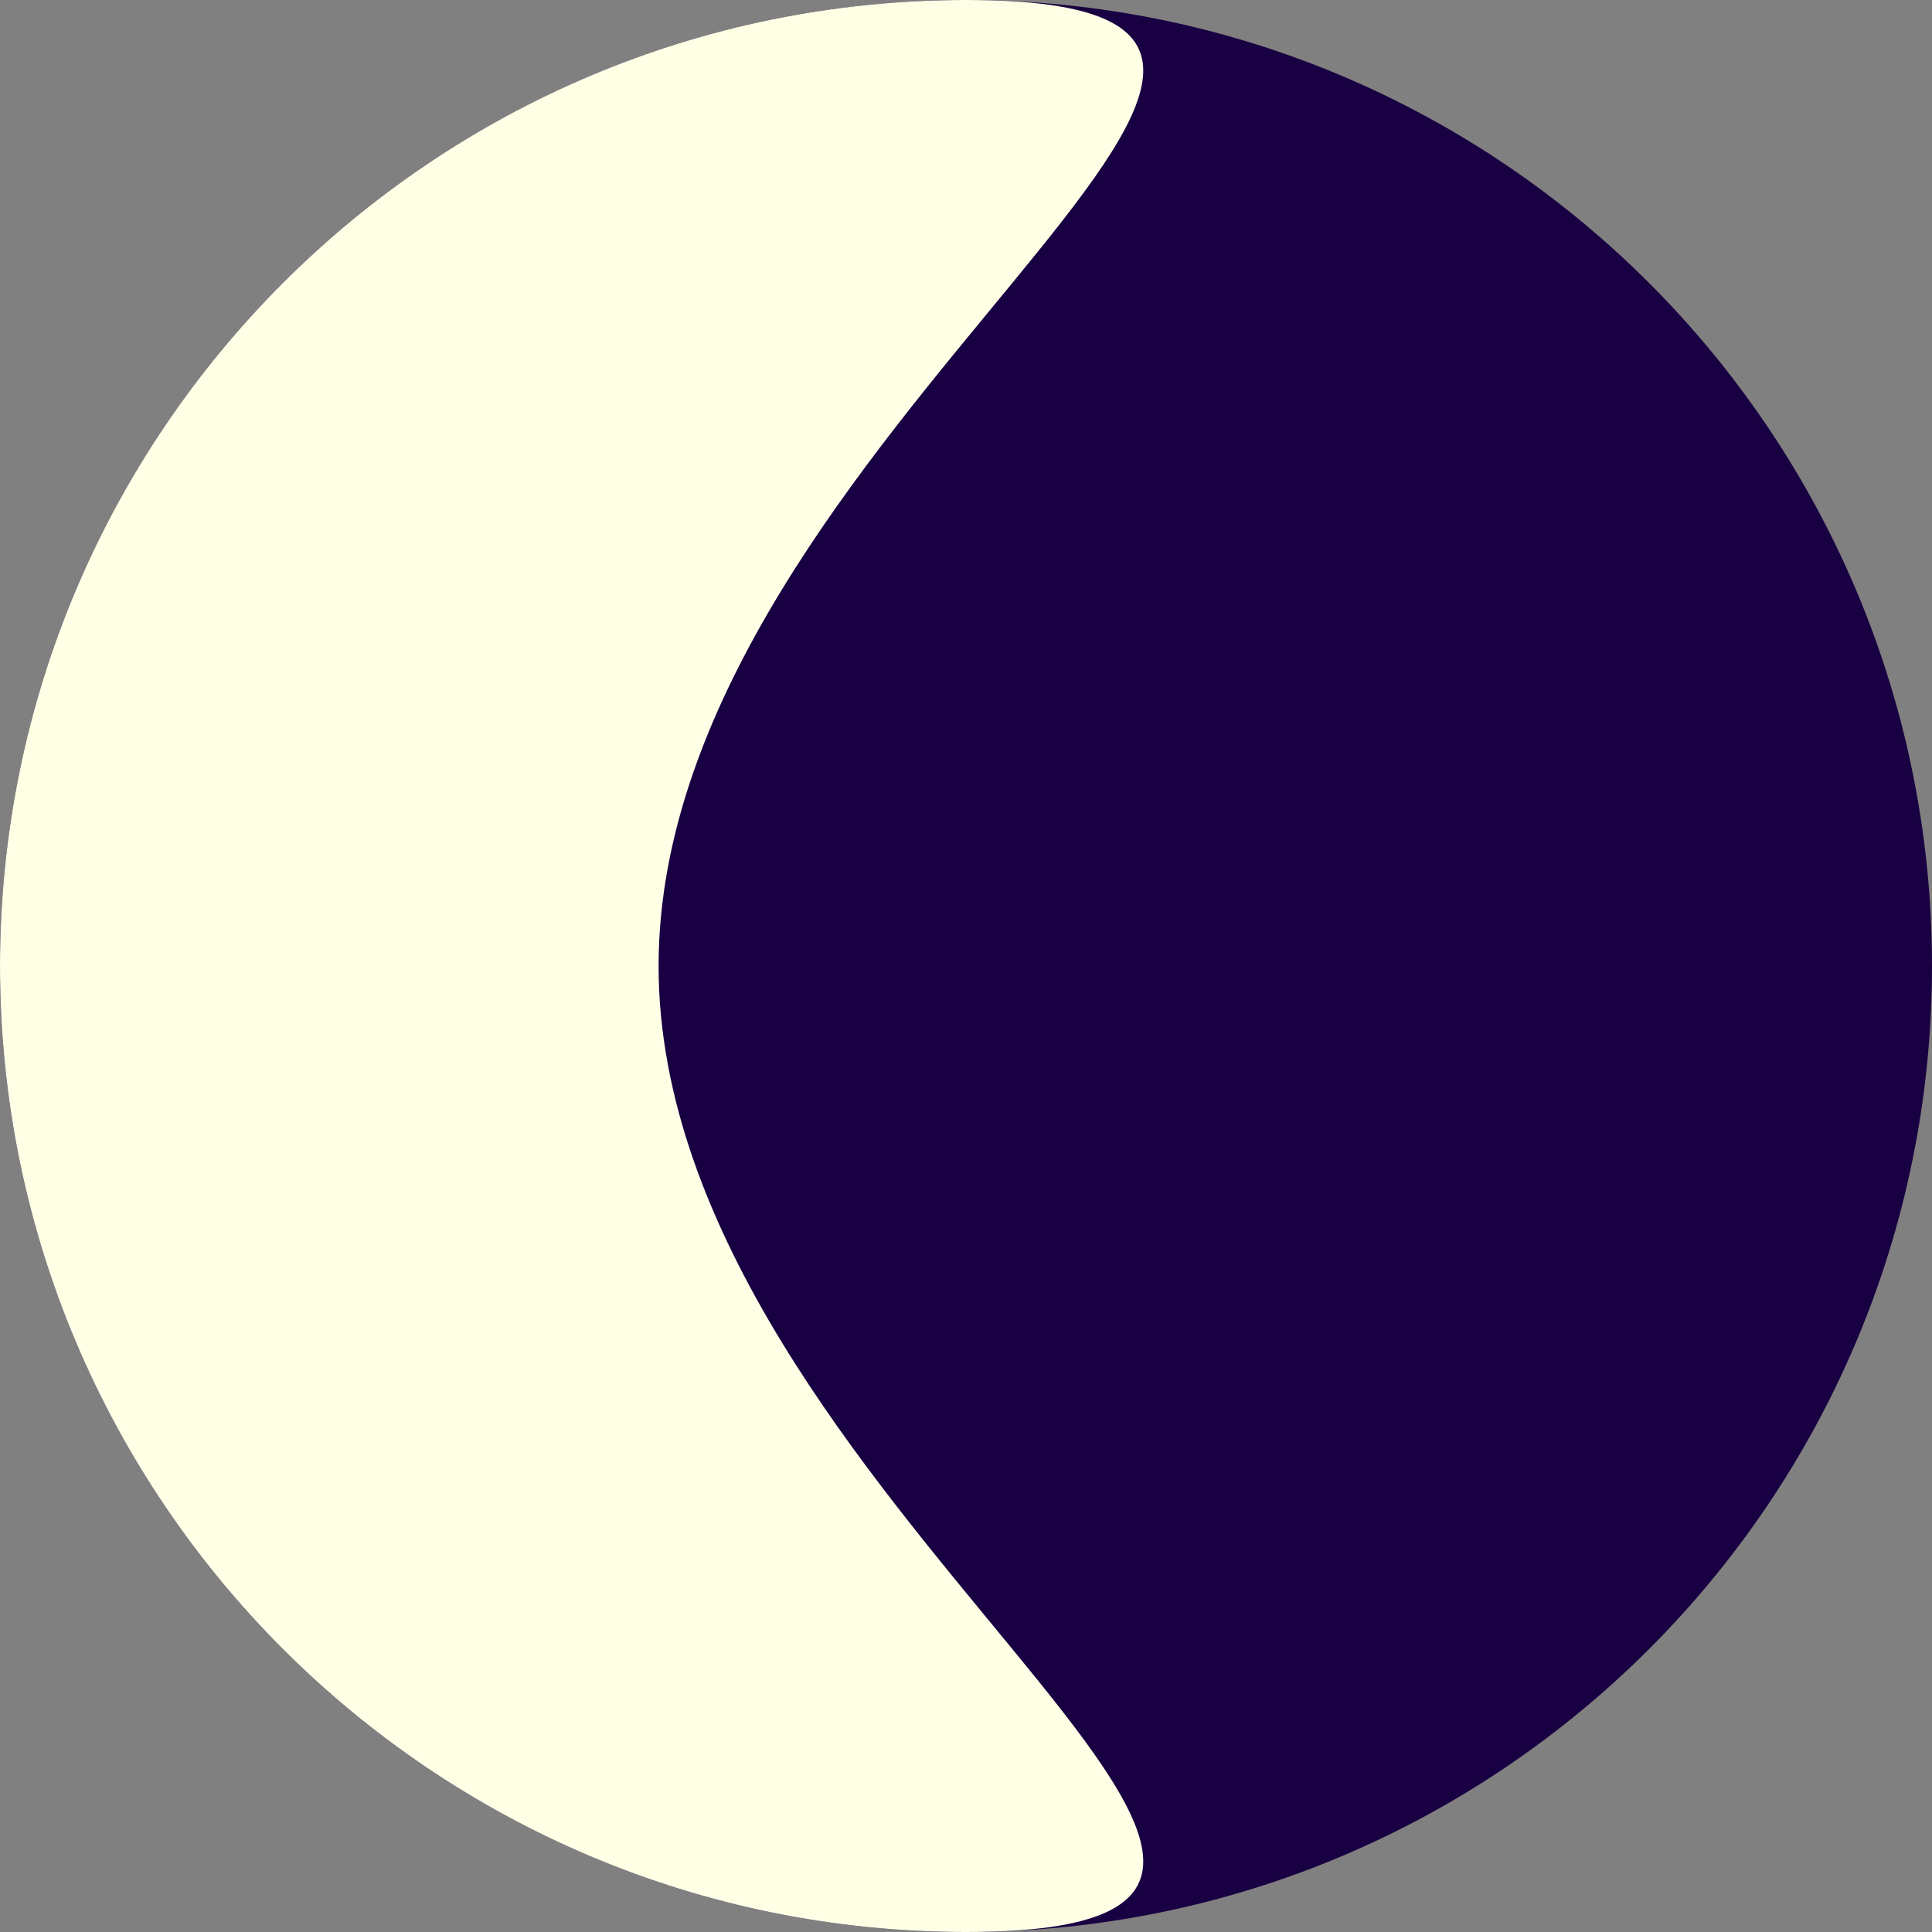 <svg version="1.1" xmlns="http://www.w3.org/2000/svg" xmlns:xlink="http://www.w3.org/1999/xlink" width="16.108" height="16.108" viewBox="0,0,16.108,16.108"><rect x="0" y="0" width="16.108" height="16.108" fill="#808080" stroke="none"/><g transform="translate(-231.946,-171.946)"><g data-paper-data="{&quot;isPaintingLayer&quot;:true}" fill-rule="nonzero" stroke="none" stroke-width="none" stroke-linecap="butt" stroke-linejoin="miter" stroke-miterlimit="10" stroke-dasharray="" stroke-dashoffset="0" style="mix-blend-mode: normal"><path d="M231.946,180c0,-4.448 3.606,-8.054 8.054,-8.054c4.448,0 8.054,3.606 8.054,8.054c0,4.448 -3.606,8.054 -8.054,8.054c-4.448,0 -8.054,-3.606 -8.054,-8.054z" fill="#190042"/><path d="M231.946,180c0,-4.448 3.606,-8.054 8.054,-8.054c4.448,0 -2.563,3.606 -2.563,8.054c0,4.448 7.011,8.054 2.563,8.054c-4.448,0 -8.054,-3.606 -8.054,-8.054z" fill="#feffe5"/></g></g></svg>